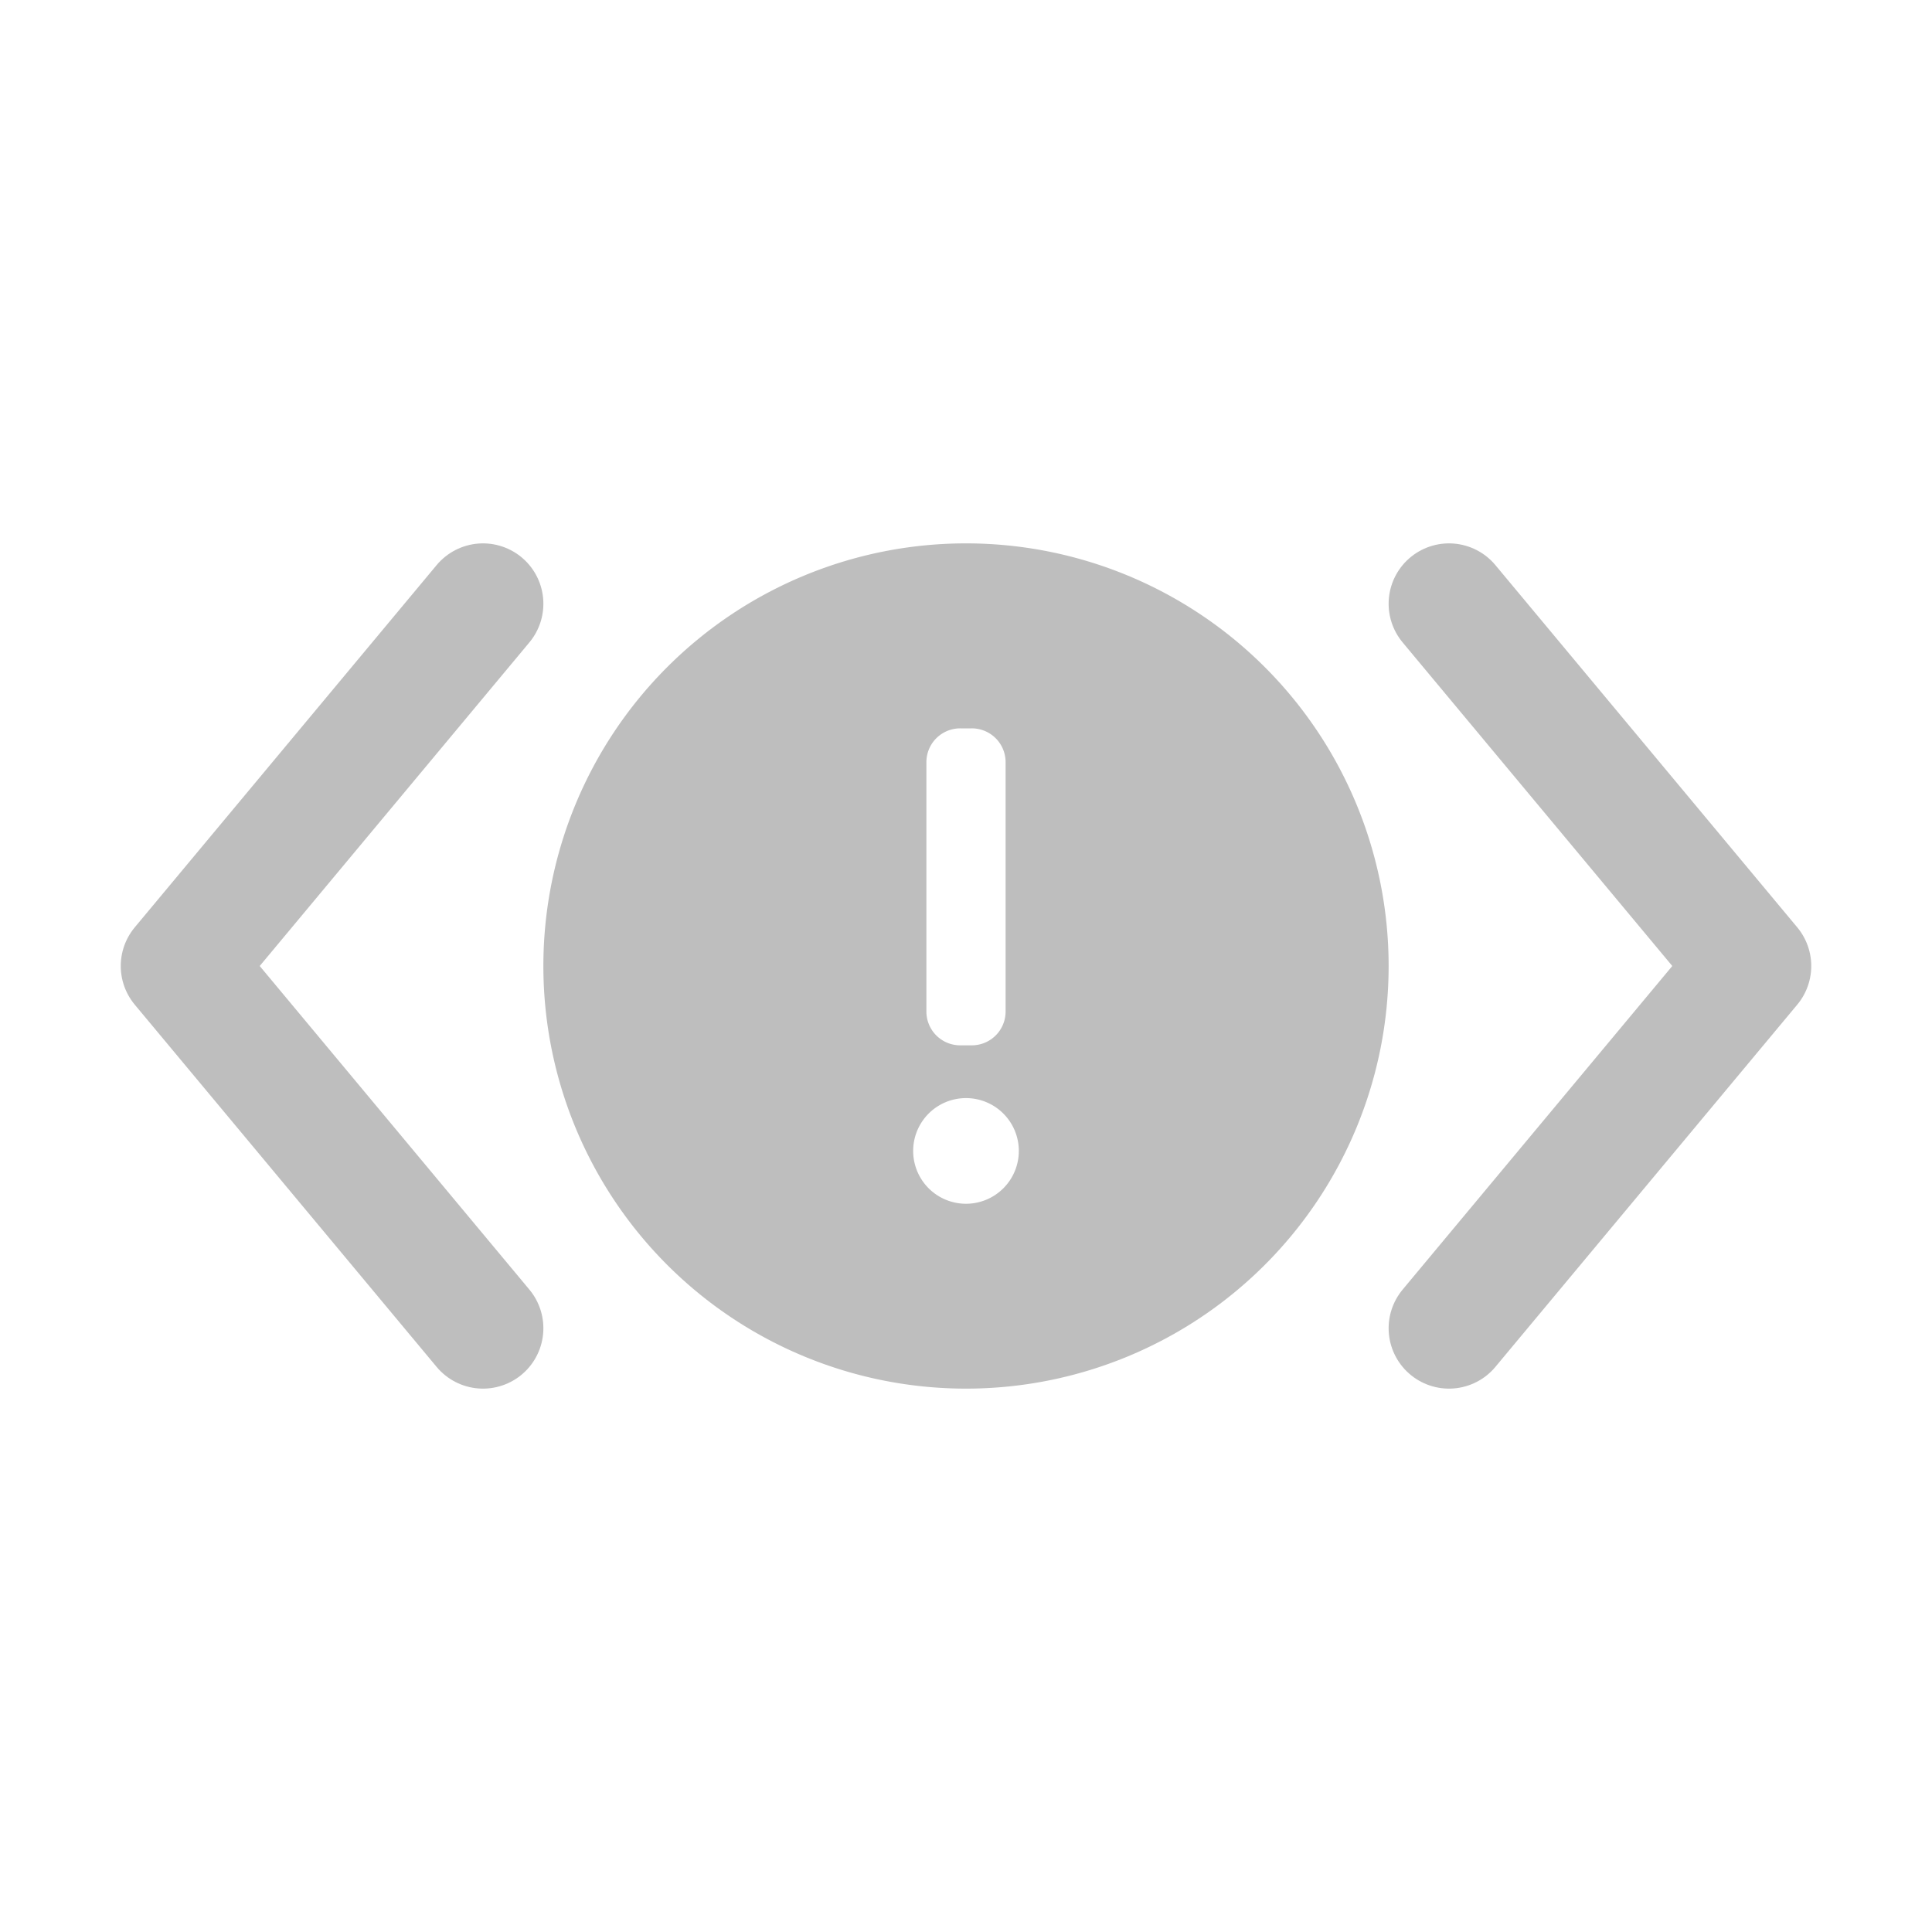 <svg xmlns="http://www.w3.org/2000/svg" viewBox="0 0 16 16">
  <path fill="#bebebe" d="M8 11.5a3.5 3.5 0 1 1 0-7 3.5 3.5 0 0 1 0 7zm0-1.531a.437.437 0 1 0 0-.875.437.437 0 1 0 0 .875zm-.047-1.312h.093a.28.28 0 0 0 .282-.281V6.313a.28.28 0 0 0-.282-.281h-.093a.28.28 0 0 0-.281.281v2.063a.28.28 0 0 0 .281.281z"/>
  <path fill="none" stroke="#bebebe" stroke-linecap="round" stroke-linejoin="round" d="M12 5l2.5 3-2.5 3M4 5L1.5 8 4 11"/>
</svg>
